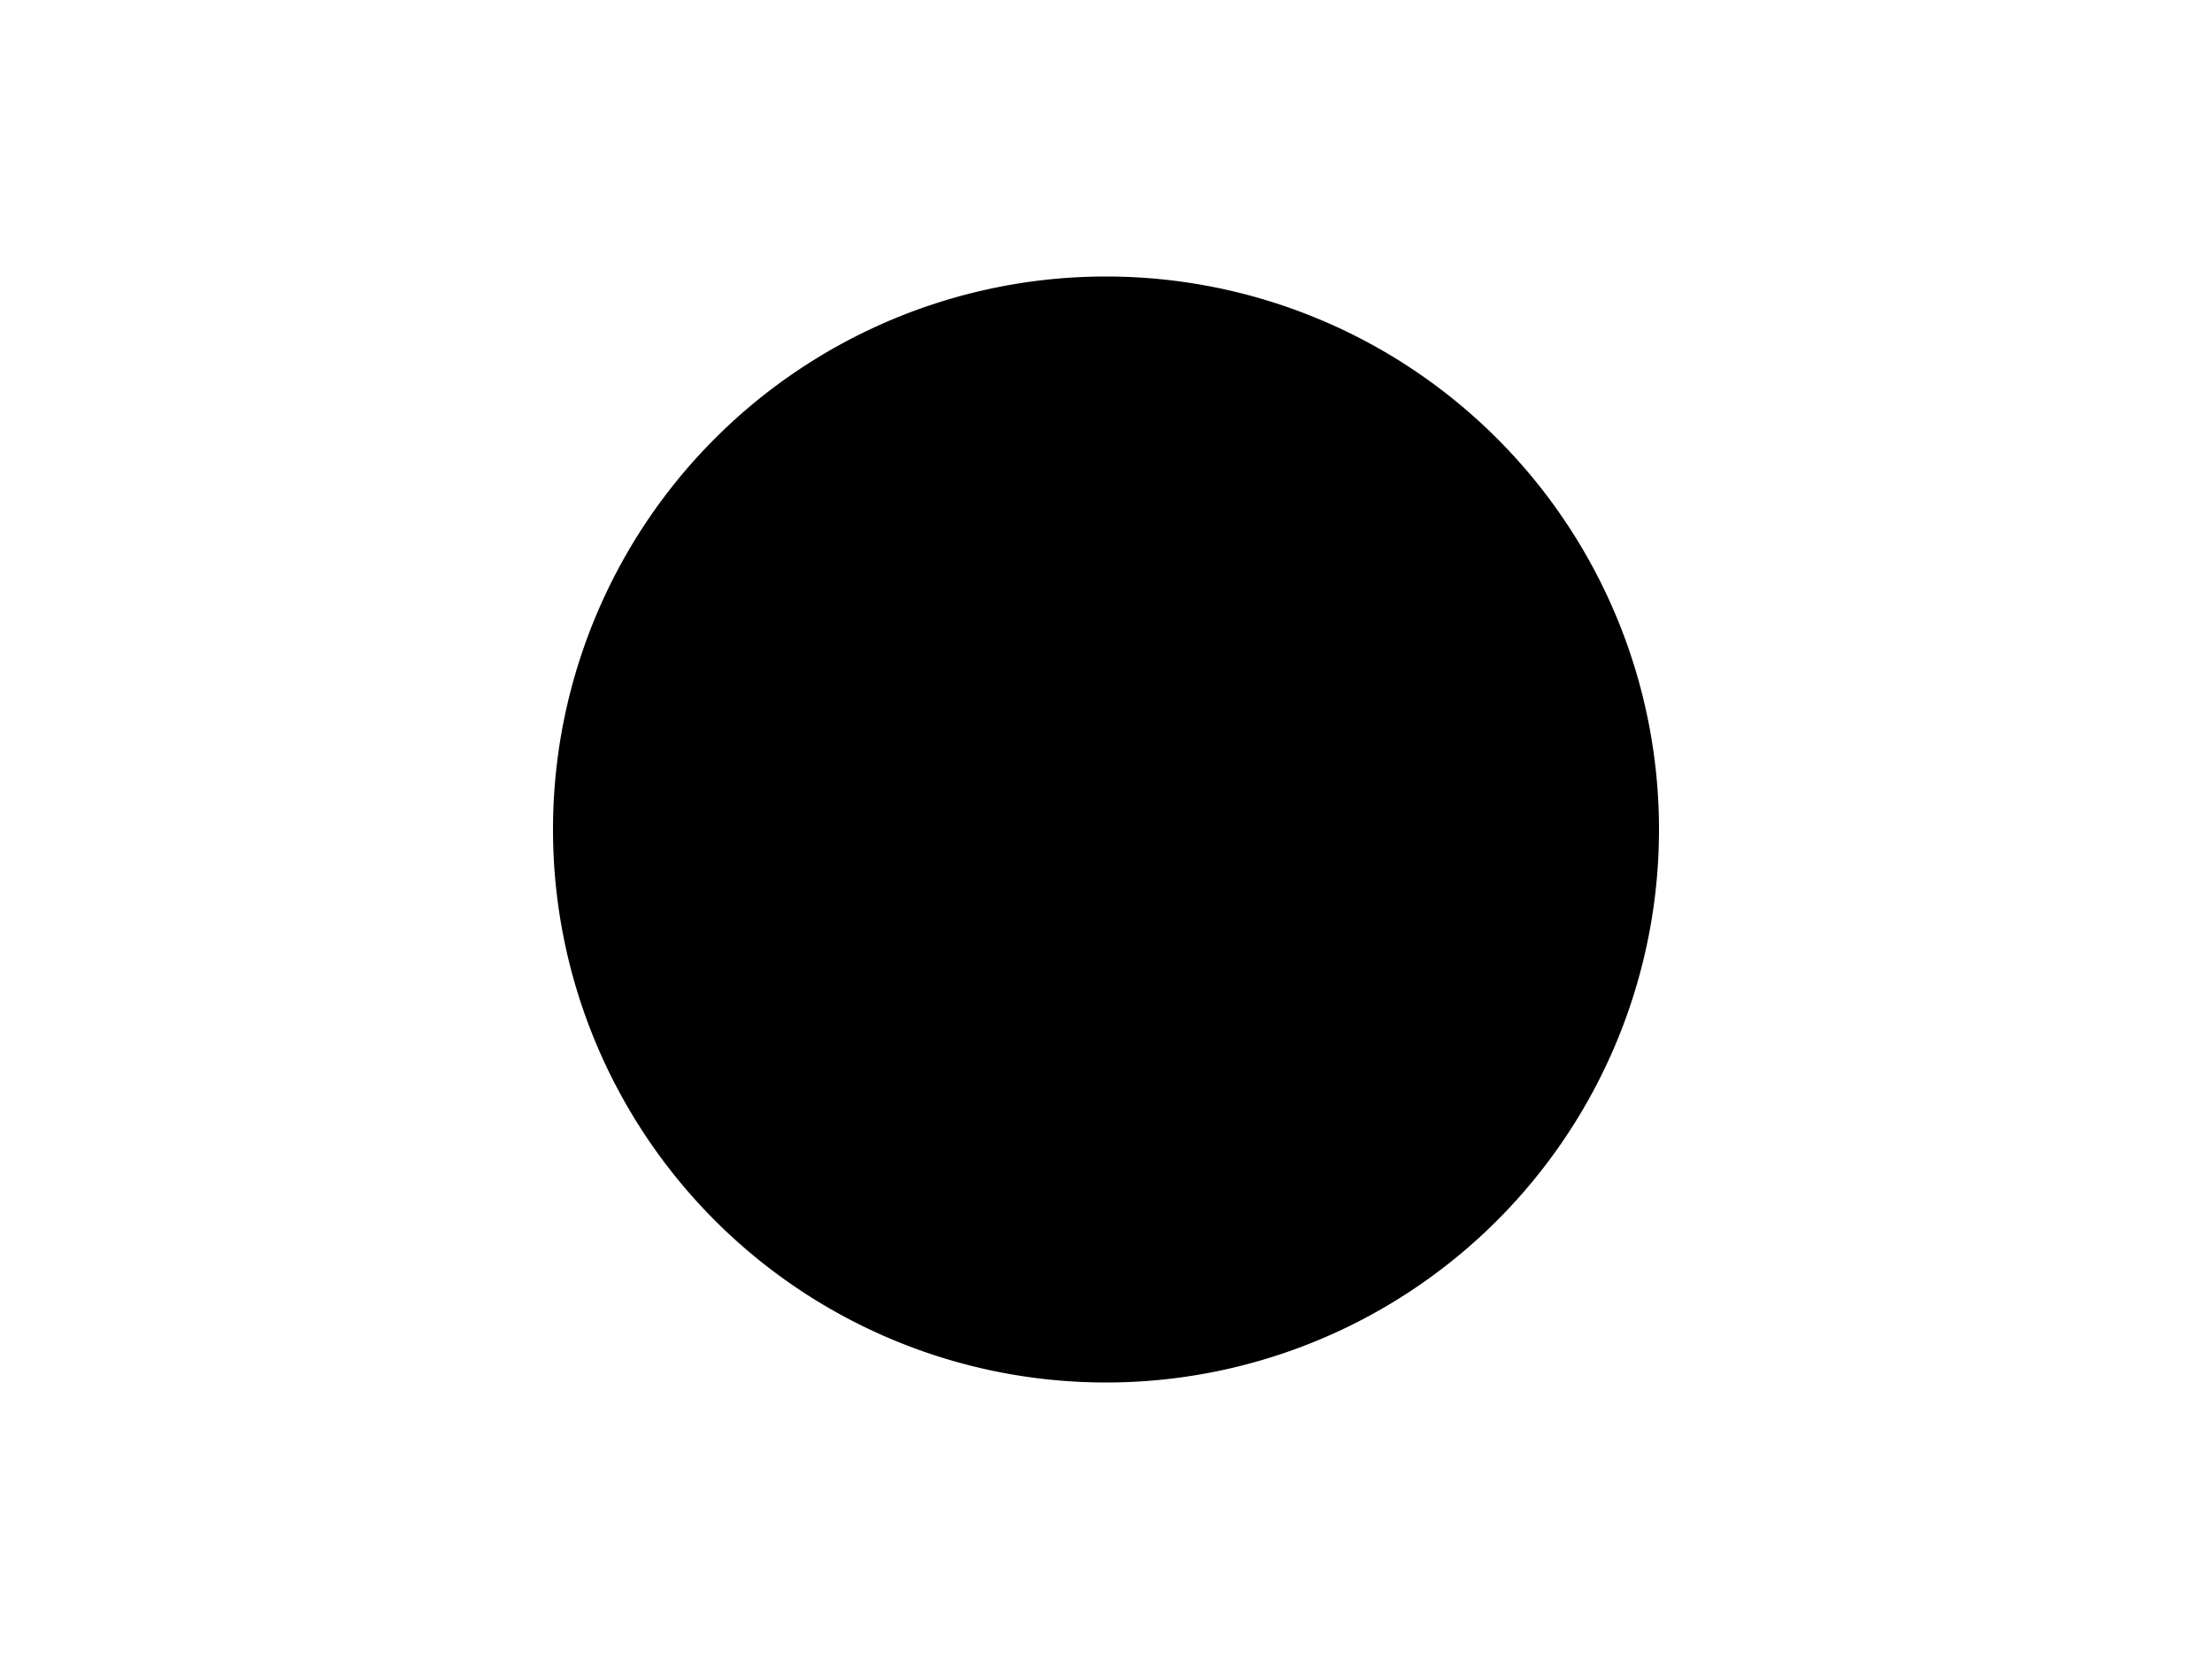 <?xml version="1.0" encoding="utf-8"?>
<?xml-stylesheet type="text/css" href="ellip-arc-cercle.css" charset="utf-8"?>

<!DOCTYPE svg PUBLIC "-//W3C//DTD SVG 20010904//EN" "http://www.w3.org/TR/2001/REC-SVG-20010904/DTD/svg10.dtd">

<svg width="100%" height="100%" xml:lang="fr" viewBox="0 0 400 300" preserveAspectRatio="xMidYMid meet" 
xmlns="http://www.w3.org/2000/svg" 
xmlns:xlink="http://www.w3.org/1999/xlink">

<title>Un cercle grâce à la commande d’arc elliptique</title>

<path d="M 100,150 a 100 100 0 0 0 200,0 a 100 100 0 0 0 -200,0"/>

</svg>
